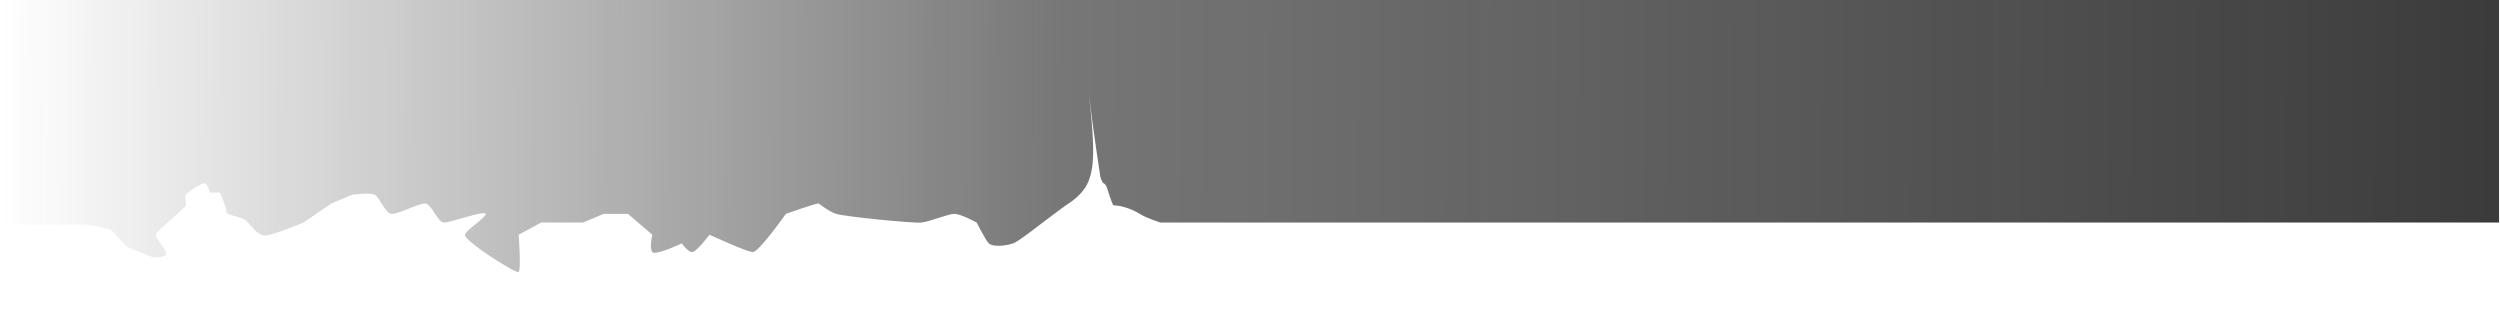 <svg width="1441" height="189" viewBox="0 0 1441 189" fill="none" xmlns="http://www.w3.org/2000/svg">
<g clip-path="url(#clip0_431_29611)">
<path d="M569.959 140.282C571.945 142.282 578.723 142.032 583.959 140.282C587.126 139.488 603.32 126.183 614.334 118.379C616.347 117.024 623.574 112.646 626.709 106.004C626.974 105.443 627.213 104.907 627.442 104.348C627.64 103.865 627.83 103.365 628.021 102.817C631.505 92.865 630.081 76.457 627.686 54.927C630.225 76.117 634.268 102.049 634.268 102.049C634.268 102.049 635.084 105.067 636.146 105.629C637.209 106.192 637.678 107.317 637.678 107.317C638.365 108.692 641.034 118.379 641.959 118.379C646.584 118.379 652.959 120.754 656.959 123.282C658.668 124.362 661.108 125.432 663.342 126.303C666.336 127.471 668.959 128.282 668.959 128.282L1440.45 128.282L1440.45 0.004L0.445 0.004L0.445 129.504L50.209 129.504L63.647 132.192L73.397 142.379C73.397 142.379 86.772 148.004 88.272 148.317C89.772 148.629 95.272 148.317 95.834 146.567C96.397 144.817 89.397 136.817 89.772 135.067C90.147 133.317 106.521 119.942 107.084 118.504C107.646 117.067 106.021 113.004 107.084 112.004C108.146 111.004 115.084 106.004 117.396 105.629C119.709 105.254 120.959 111.004 120.959 111.004L126.723 111.004C126.723 111.004 130.723 119.754 130.473 122.004C130.223 124.254 139.418 124.754 141.945 127.254C144.473 129.754 148.486 135.754 152.723 135.754C156.959 135.754 174.959 128.282 174.959 128.282L190.959 117.282L202.959 112.282C202.959 112.282 212.973 110.782 215.959 112.282C218.945 113.782 221.973 123.282 225.959 123.282C229.945 123.282 241.223 117.282 244.959 117.282C248.695 117.282 252.223 128.282 255.959 128.282C259.695 128.282 279.945 121.032 279.959 123.282C279.973 125.532 269.084 132.184 267.959 135.282C266.834 138.38 297.459 158.004 298.959 156.762C300.459 155.521 298.959 135.282 298.959 135.282L311.959 128.282L335.959 128.282L347.959 123.282L361.959 123.282L375.959 135.282C375.959 135.282 374.223 143.032 375.959 145.282C377.695 147.532 392.959 140.282 392.959 140.282C392.959 140.282 396.473 145.282 398.959 145.282C401.445 145.282 408.959 135.282 408.959 135.282C408.959 135.282 430.473 145.282 433.959 145.282C437.445 145.282 452.959 123.282 452.959 123.282C452.959 123.282 470.209 117.129 471.959 117.282C471.959 117.282 477.473 121.782 481.959 123.282C486.445 124.782 525.945 128.782 530.959 128.282C535.973 127.782 546.209 123.379 549.959 123.282C553.709 123.184 562.959 128.282 562.959 128.282C562.959 128.282 567.973 138.282 569.959 140.282Z" fill="url(#paint0_linear_431_29611)"/>
</g>
<defs>
<linearGradient id="paint0_linear_431_29611" x1="0.445" y1="133.719" x2="1440.45" y2="140.219" gradientUnits="userSpaceOnUse">
<stop stop-color="#161616" stop-opacity="0"/>
<stop offset="0.425" stop-color="#161616" stop-opacity="0.585"/>
<stop offset="1" stop-color="#161616" stop-opacity="0.84"/>
</linearGradient>
<clipPath id="clip0_431_29611">
<rect width="1440" height="188" fill="white" transform="translate(0.445 0.004)"/>
</clipPath>
</defs>
</svg>
